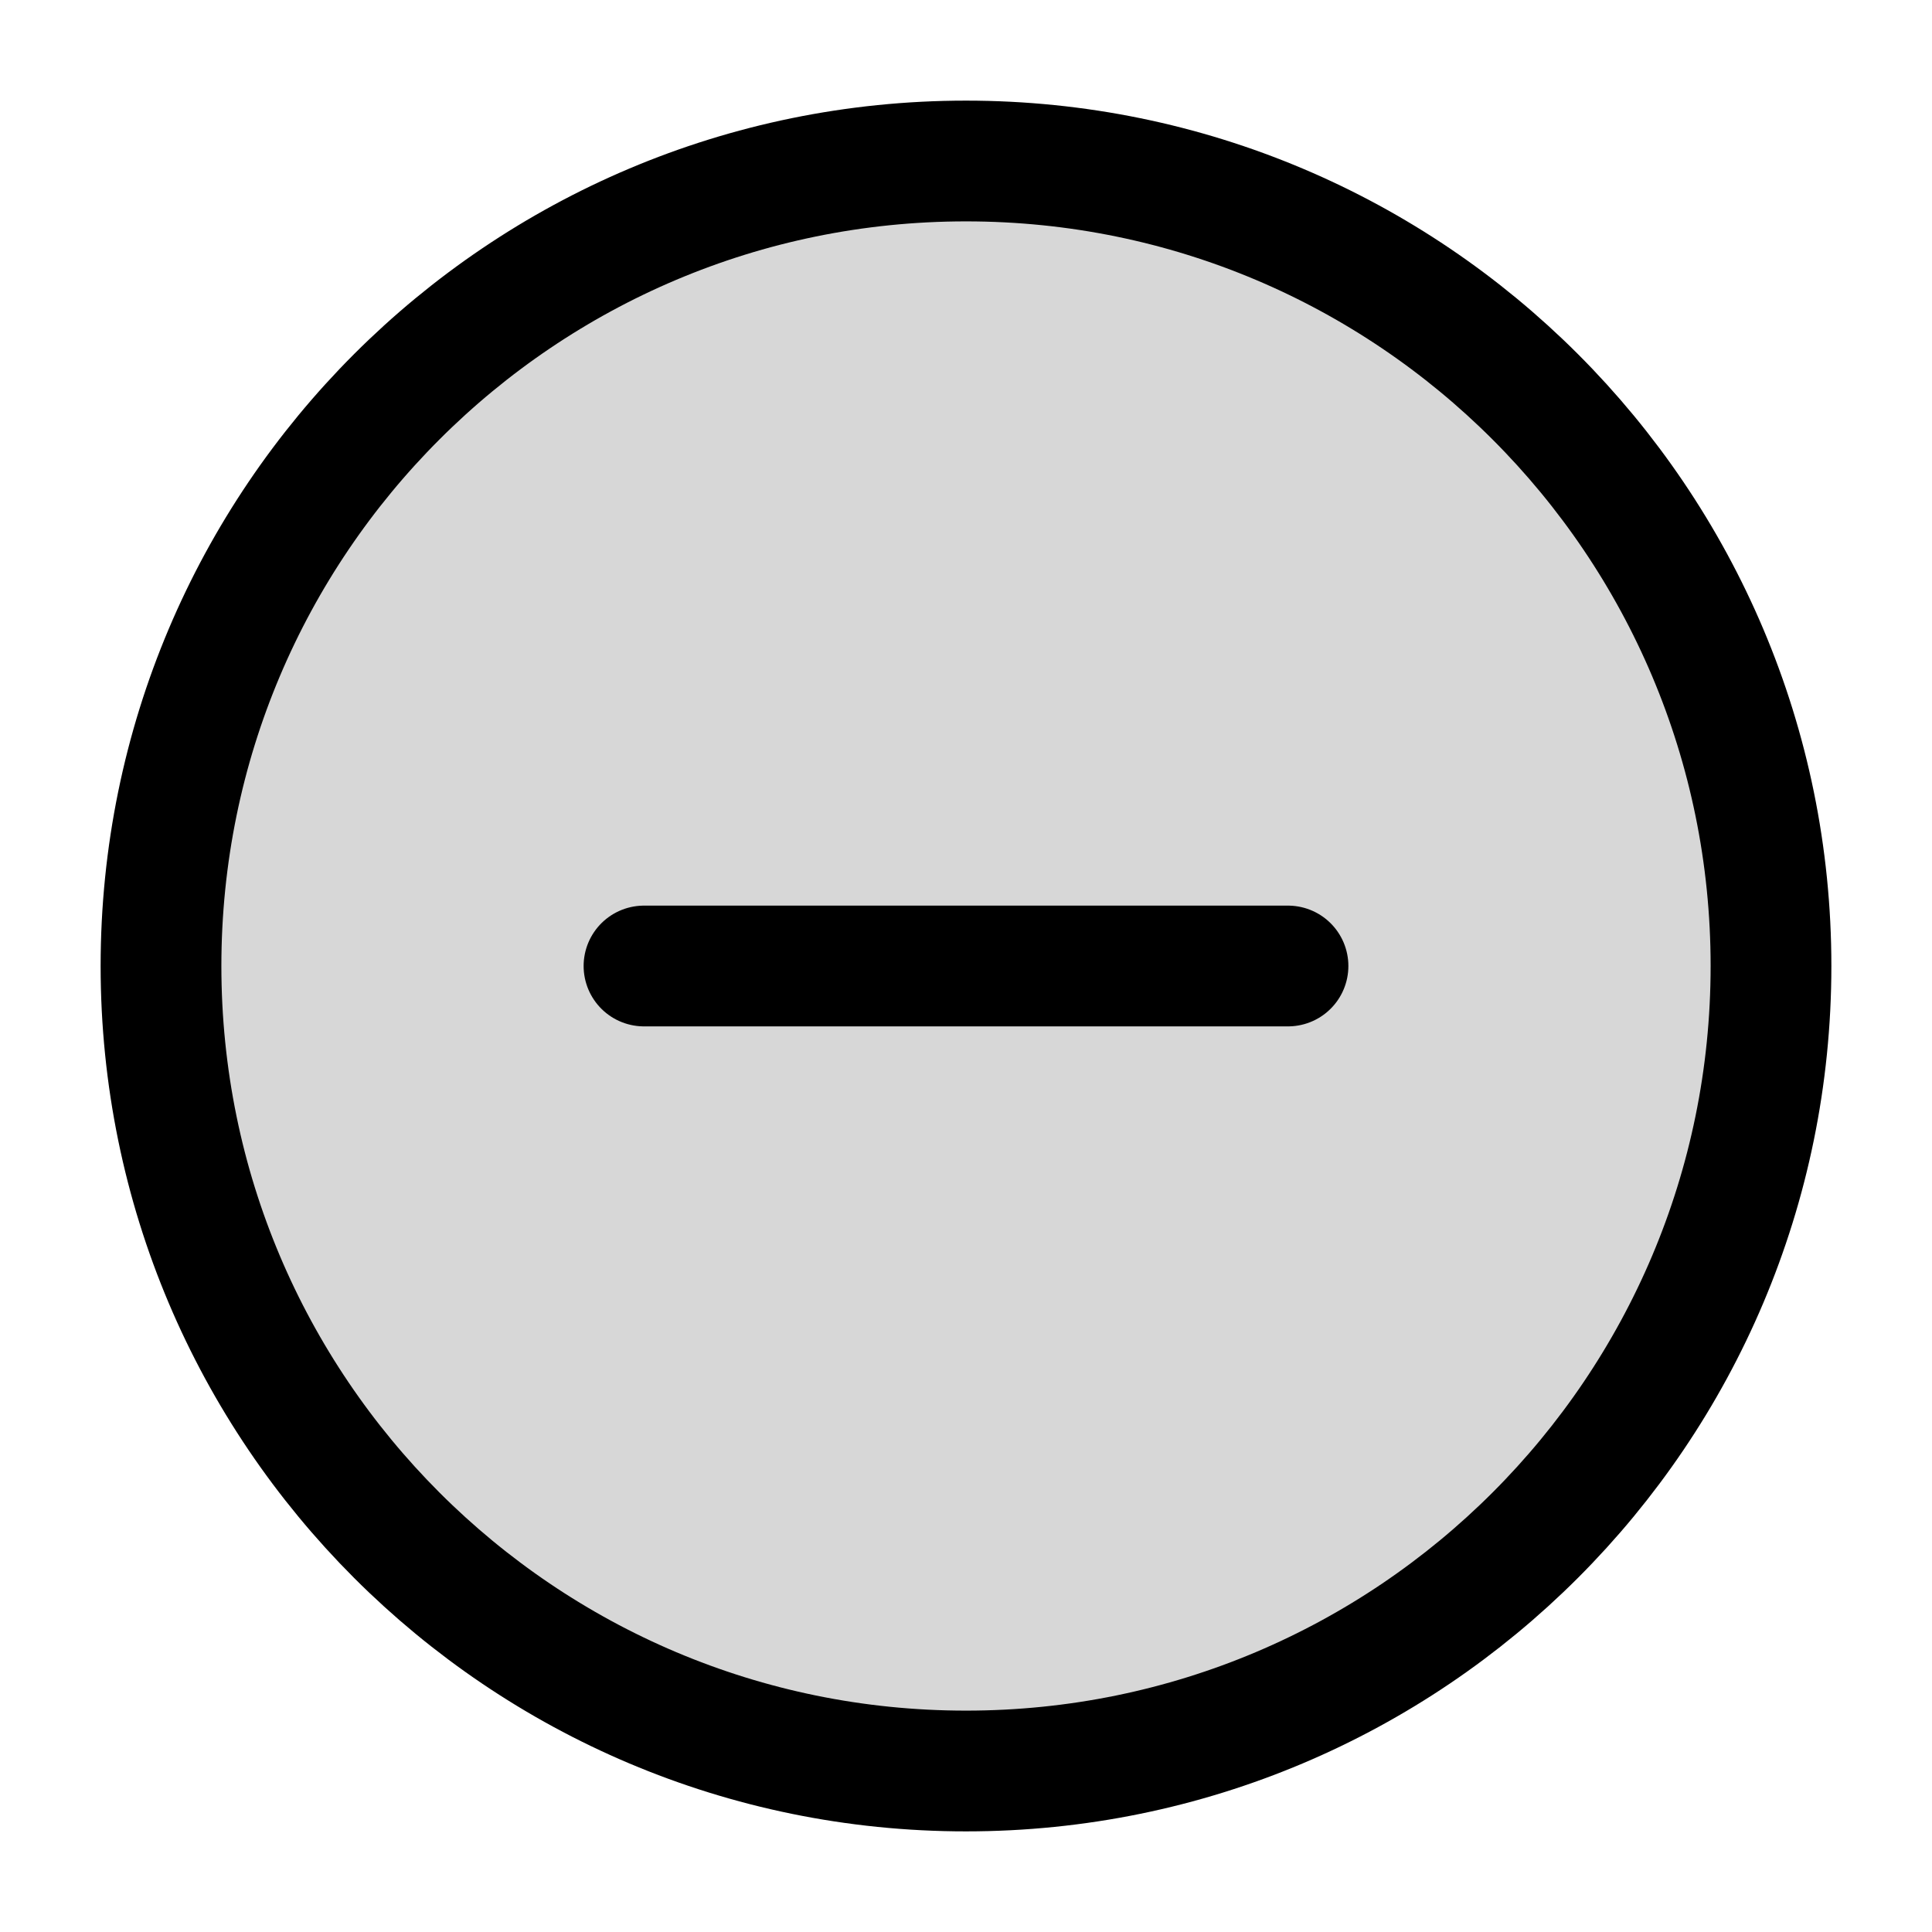 <svg xmlns="http://www.w3.org/2000/svg" width="24" height="24" fill="none"><path fill="#000" fill-opacity=".16" d="M12 22c5.523 0 10-4.477 10-10S17.523 2 12 2 2 6.477 2 12s4.477 10 10 10Z"/><path stroke="#000" stroke-linecap="round" stroke-linejoin="round" stroke-miterlimit="10" stroke-width="1.5" d="M8 12h8m6 0c0 5.523-4.477 10-10 10S2 17.523 2 12 6.477 2 12 2s10 4.477 10 10Z"/></svg>